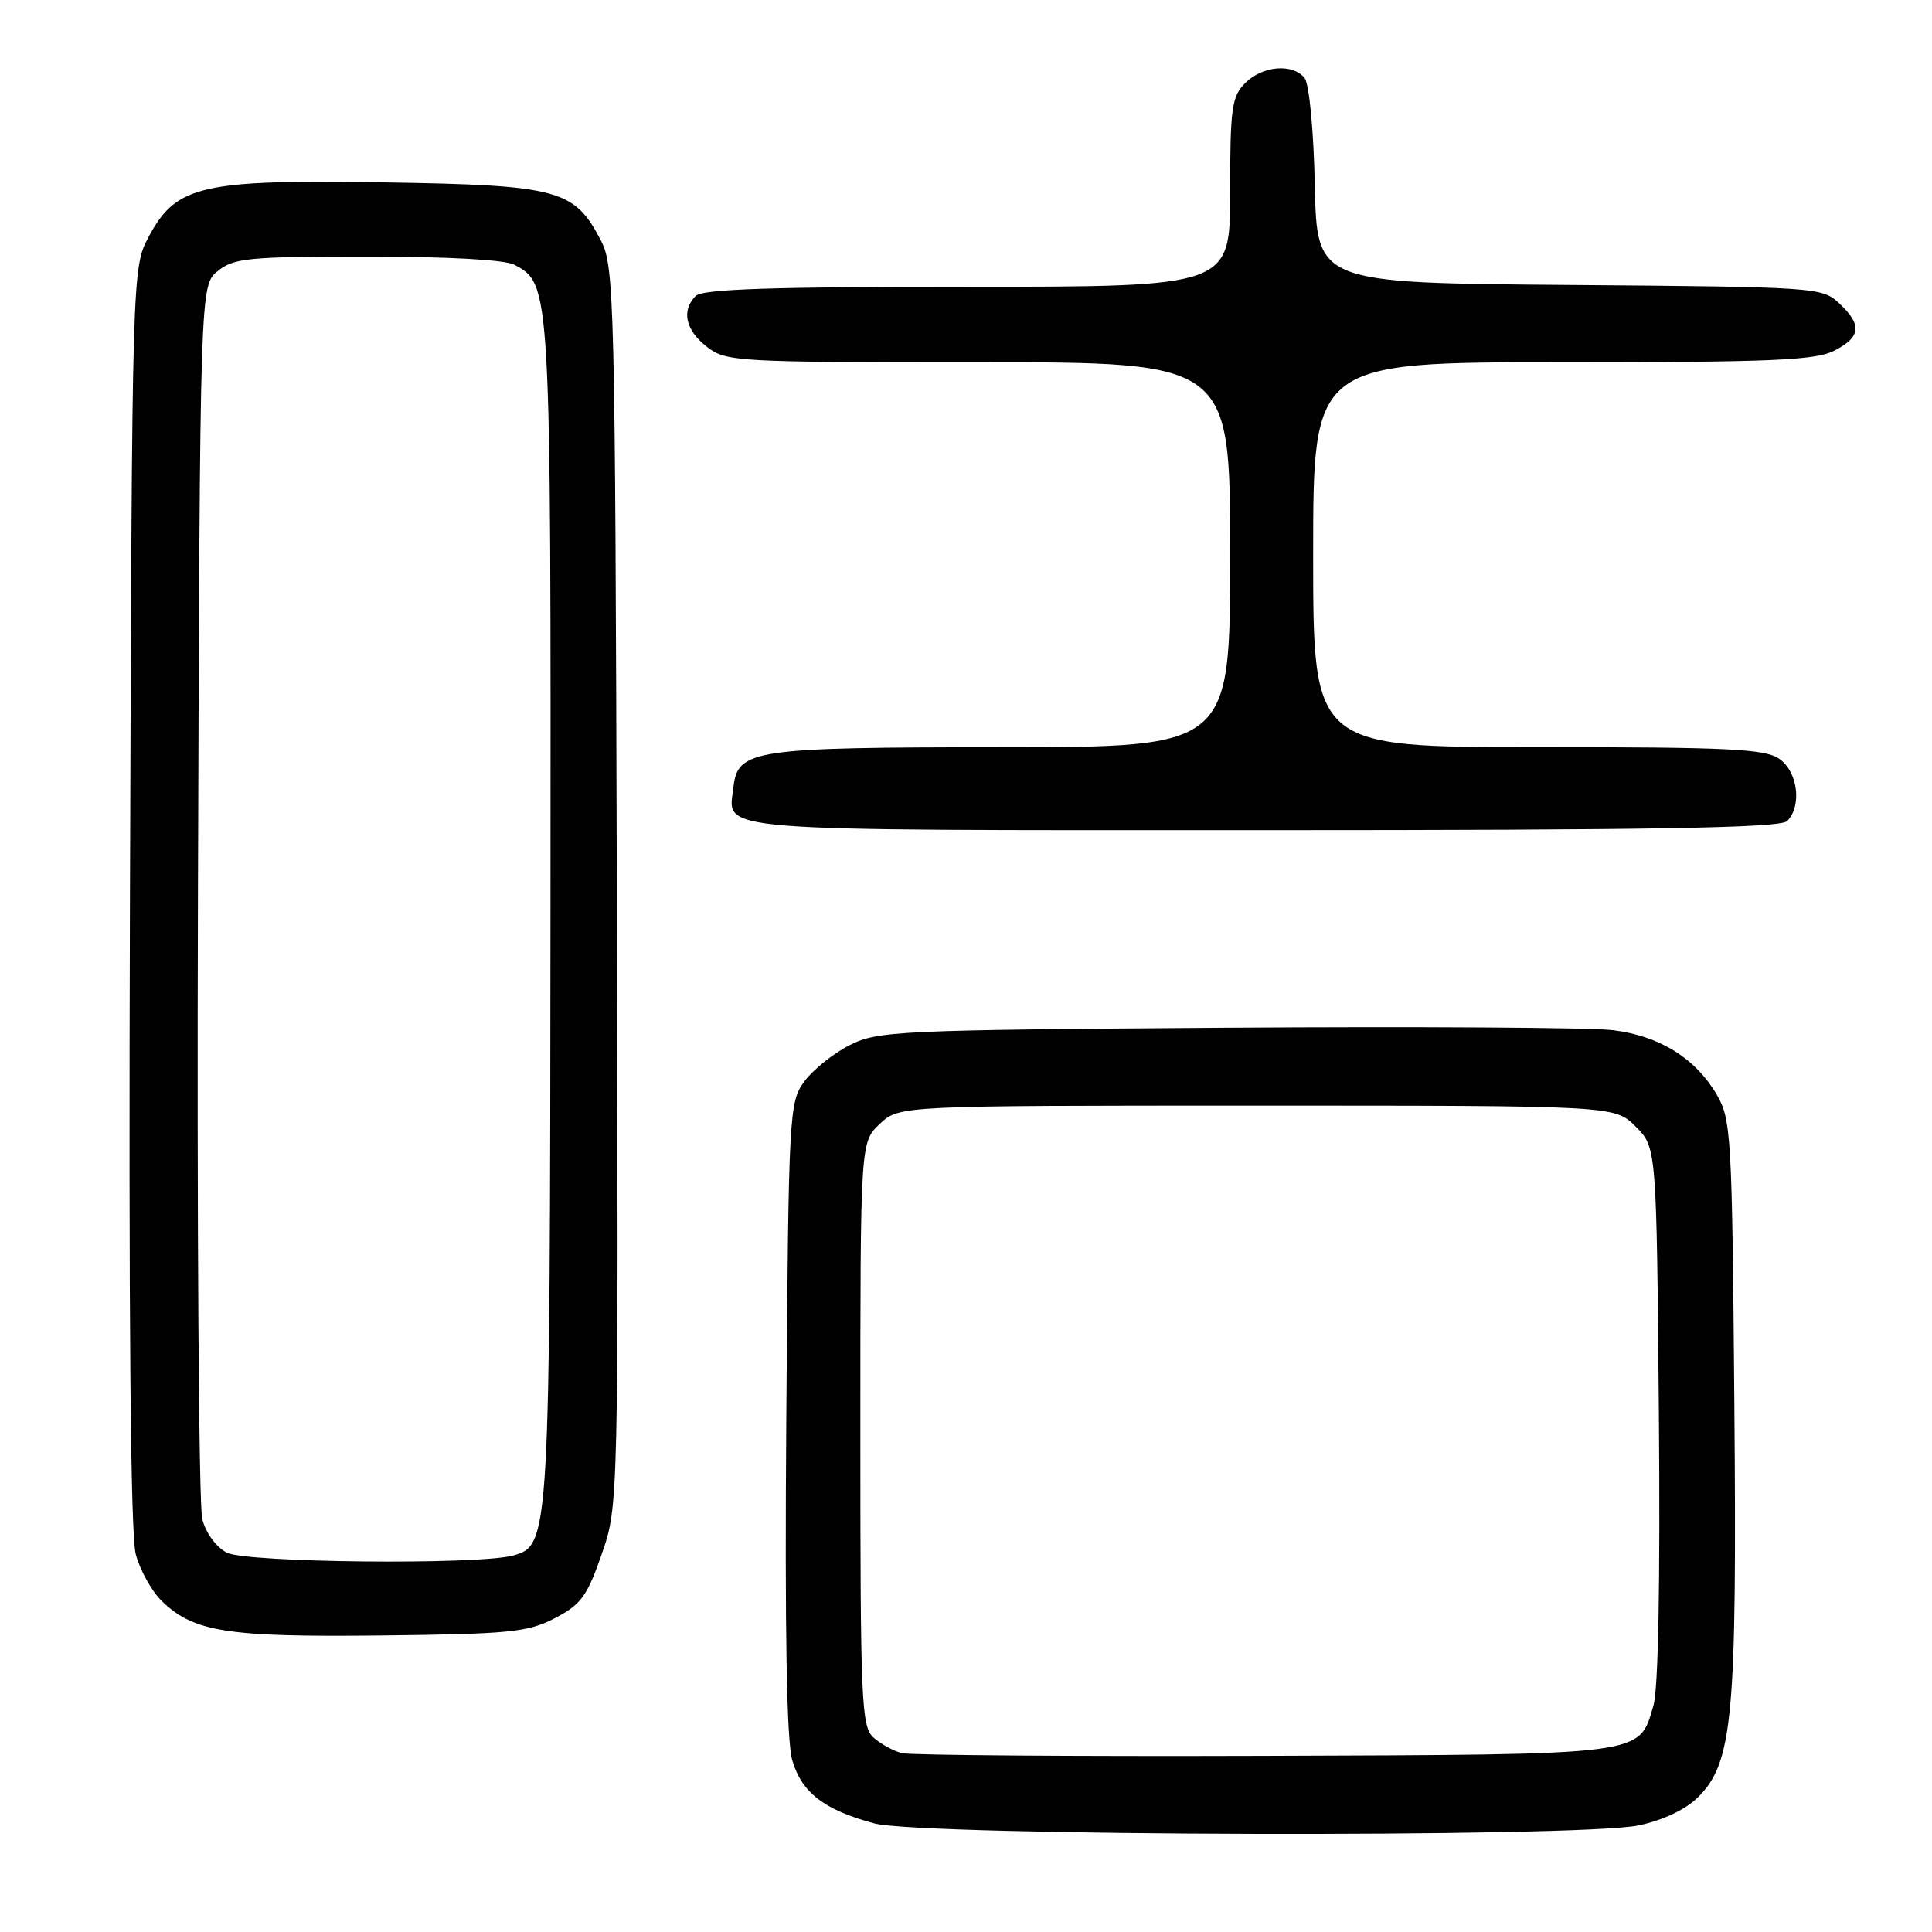 <?xml version="1.0" encoding="UTF-8" standalone="no"?>
<!DOCTYPE svg PUBLIC "-//W3C//DTD SVG 1.1//EN" "http://www.w3.org/Graphics/SVG/1.1/DTD/svg11.dtd" >
<svg xmlns="http://www.w3.org/2000/svg" xmlns:xlink="http://www.w3.org/1999/xlink" version="1.1" viewBox="0 0 256 256">
 <g >
 <path fill="currentColor"
d=" M 217.15 241.87 C 220.40 241.18 223.40 239.75 225.02 238.12 C 229.61 233.52 230.16 227.47 229.81 186.00 C 229.51 150.28 229.40 148.33 227.45 145.00 C 224.62 140.19 219.86 137.25 213.70 136.50 C 210.84 136.15 187.80 136.01 162.50 136.18 C 118.82 136.48 116.30 136.60 112.56 138.50 C 110.40 139.60 107.70 141.77 106.56 143.32 C 104.57 146.05 104.49 147.54 104.19 187.82 C 103.98 216.16 104.23 230.70 104.98 233.25 C 106.24 237.55 109.20 239.82 115.85 241.61 C 122.10 243.30 209.47 243.52 217.15 241.87 Z  M 73.50 214.43 C 76.97 212.63 77.80 211.51 79.73 205.93 C 81.96 199.50 81.96 199.50 81.73 117.50 C 81.51 39.69 81.40 35.32 79.64 31.90 C 76.12 25.10 74.05 24.54 51.09 24.17 C 26.67 23.78 23.36 24.54 19.72 31.34 C 17.50 35.50 17.50 35.50 17.22 118.79 C 17.04 174.25 17.29 203.37 17.99 205.95 C 18.56 208.08 20.12 210.87 21.45 212.16 C 25.68 216.25 30.08 216.94 50.50 216.71 C 67.52 216.52 69.92 216.28 73.50 214.43 Z  M 236.80 108.80 C 238.79 106.81 238.23 102.27 235.78 100.56 C 233.89 99.23 229.11 99.00 203.78 99.00 C 174.00 99.00 174.00 99.00 174.00 73.50 C 174.00 48.00 174.00 48.00 207.05 48.00 C 234.72 48.00 240.58 47.75 243.05 46.47 C 246.60 44.64 246.76 43.06 243.70 40.19 C 241.45 38.07 240.67 38.02 207.95 37.76 C 174.50 37.50 174.50 37.50 174.22 24.56 C 174.06 17.12 173.47 11.07 172.85 10.31 C 171.23 8.37 167.28 8.72 165.00 11.00 C 163.21 12.79 163.00 14.33 163.00 25.50 C 163.00 38.00 163.00 38.00 128.20 38.00 C 102.47 38.00 93.09 38.31 92.20 39.20 C 90.26 41.14 90.81 43.71 93.63 45.93 C 96.18 47.93 97.39 48.00 129.63 48.00 C 163.00 48.00 163.00 48.00 163.00 73.50 C 163.00 99.00 163.00 99.00 132.75 99.01 C 99.70 99.03 97.76 99.32 97.18 104.33 C 96.49 110.28 93.04 110.00 167.42 110.00 C 219.12 110.00 235.89 109.71 236.80 108.80 Z  M 119.50 232.30 C 118.40 232.02 116.71 231.10 115.75 230.24 C 114.14 228.81 114.00 225.59 114.00 190.02 C 114.00 151.35 114.00 151.35 116.58 148.92 C 119.16 146.50 119.16 146.50 166.56 146.50 C 213.95 146.50 213.95 146.50 216.73 149.27 C 219.50 152.04 219.50 152.04 219.81 187.27 C 220.00 209.44 219.74 223.80 219.09 226.00 C 217.13 232.65 218.45 232.48 167.50 232.66 C 142.20 232.74 120.60 232.58 119.50 232.30 Z  M 30.06 205.74 C 28.66 205.02 27.27 203.14 26.80 201.29 C 26.34 199.53 26.09 162.03 26.23 117.95 C 26.50 37.82 26.50 37.82 28.86 35.91 C 30.98 34.19 32.98 34.00 48.68 34.00 C 59.27 34.00 66.93 34.42 68.15 35.08 C 73.01 37.68 73.00 37.60 72.94 120.72 C 72.88 204.04 72.84 204.77 68.00 206.11 C 63.41 207.38 32.70 207.07 30.06 205.74 Z "/>
</g>
</svg>